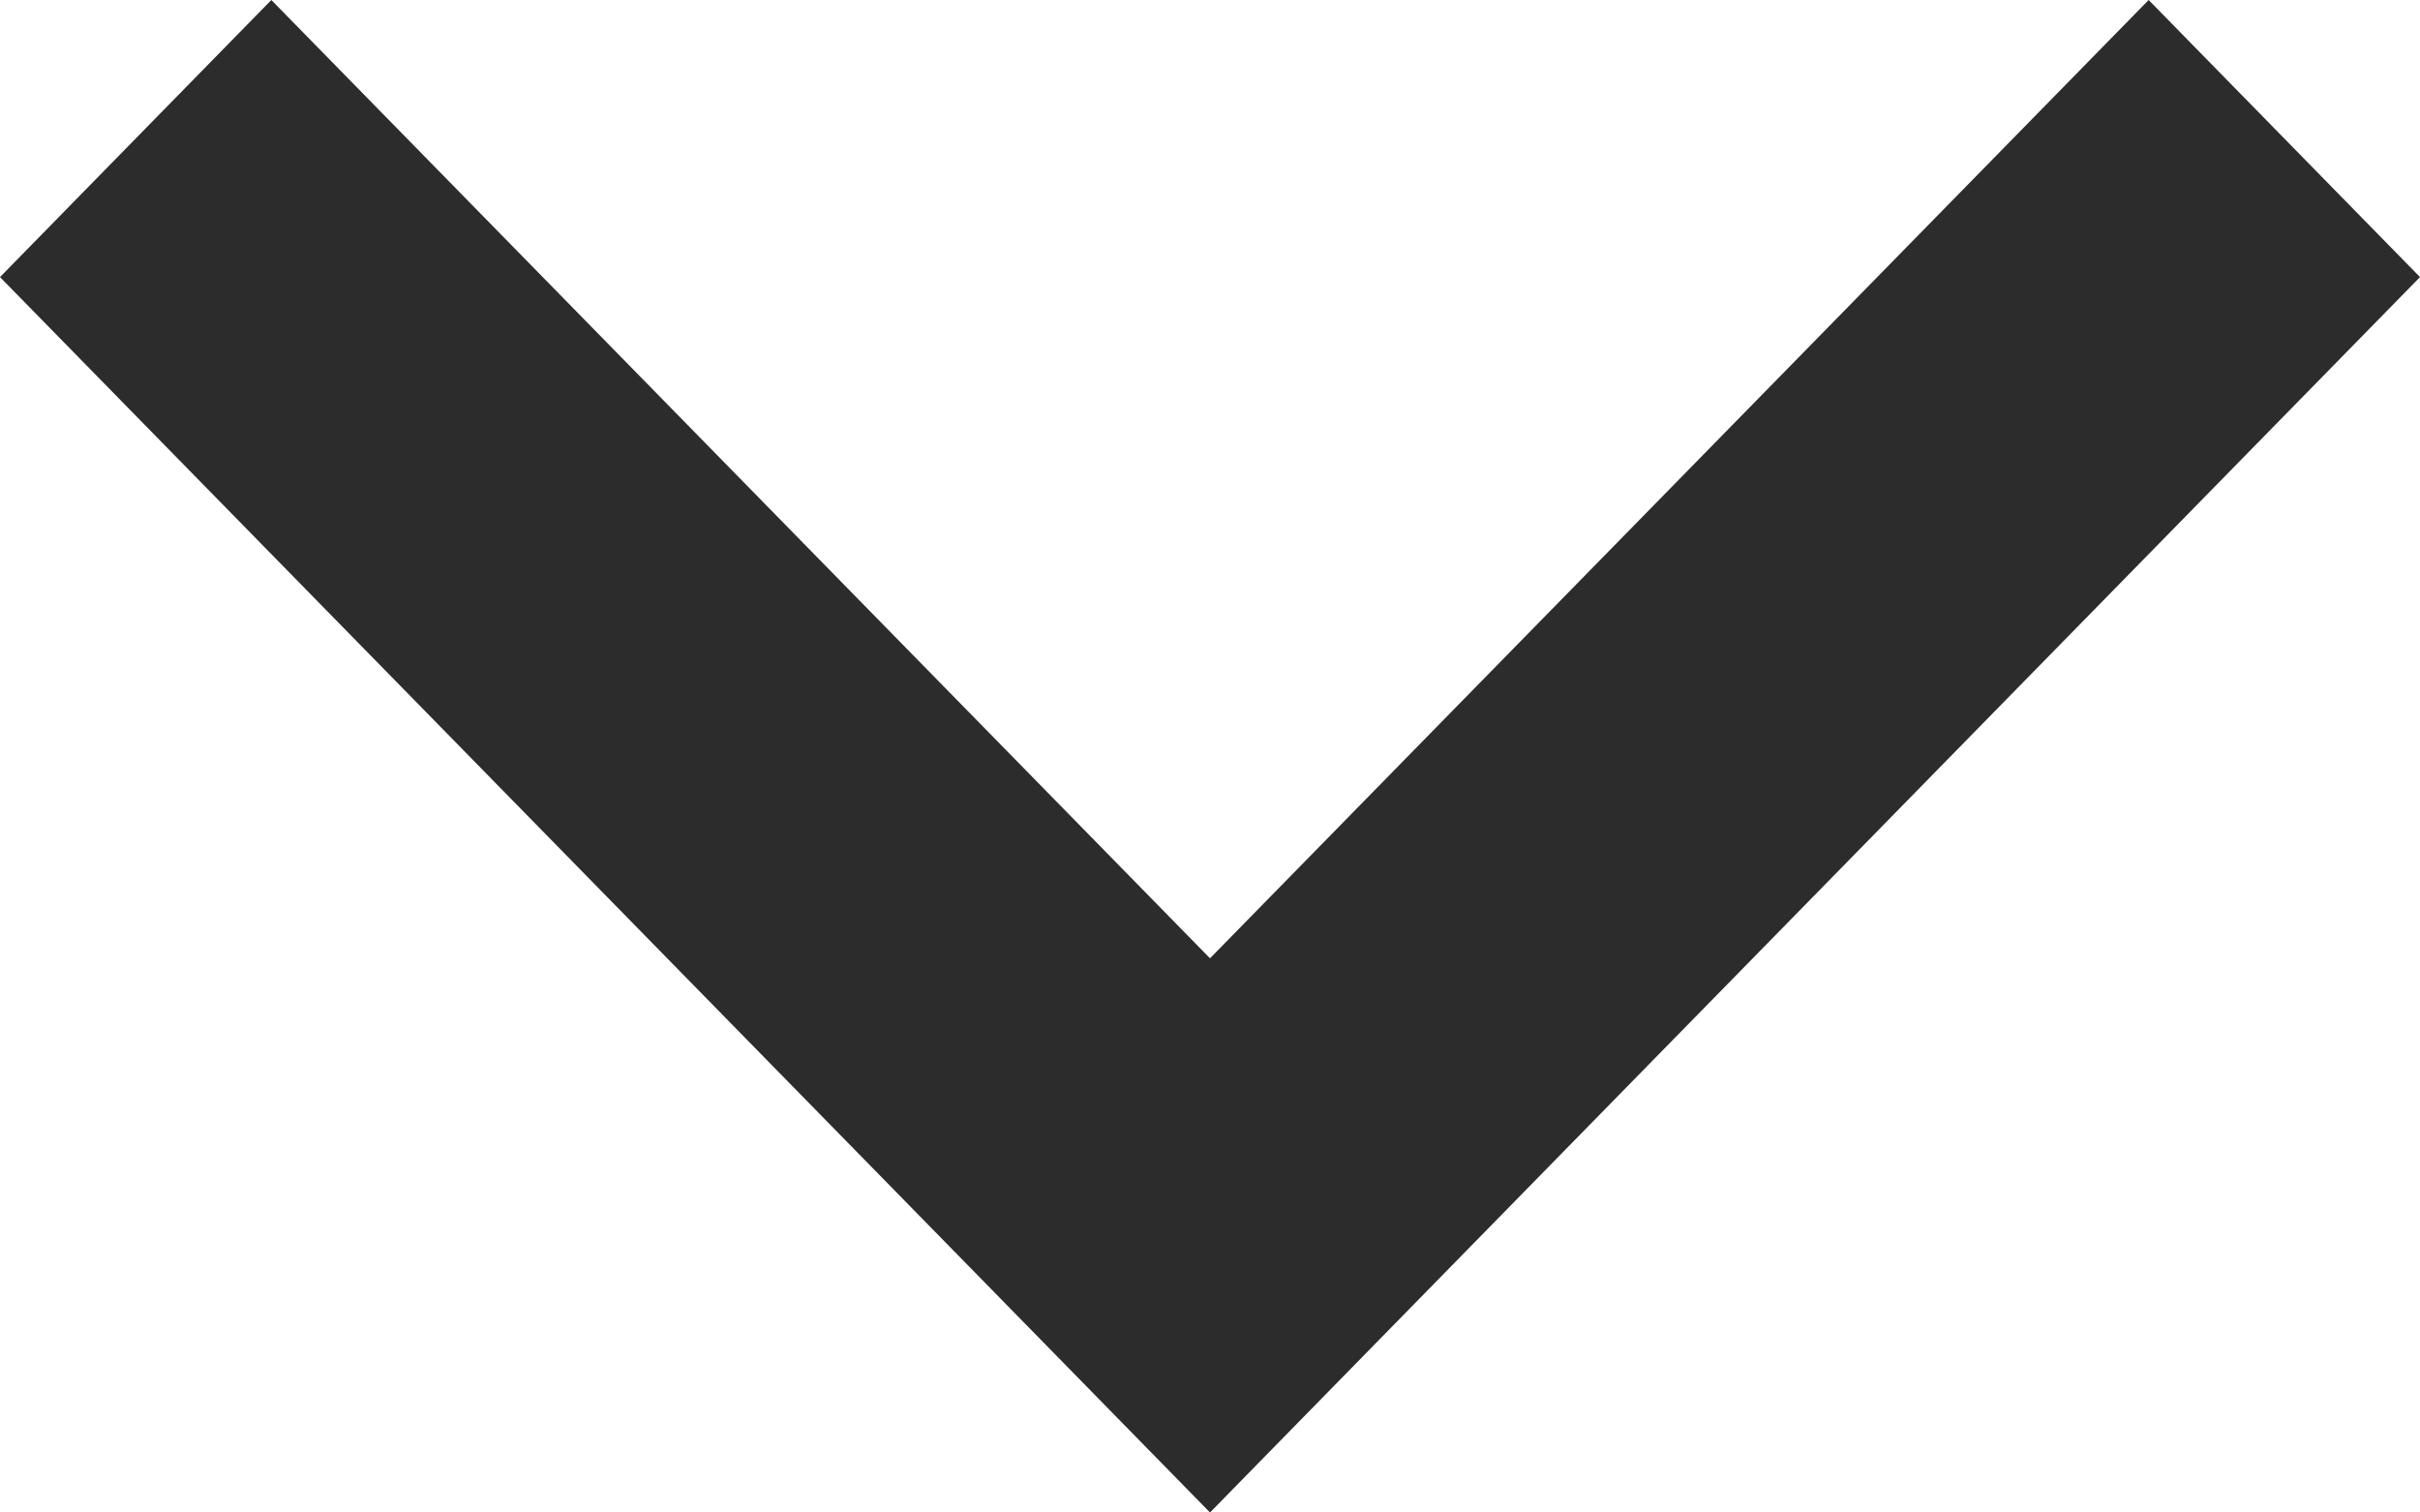 <svg width="8" height="5" viewBox="0 0 8 5" fill="none" xmlns="http://www.w3.org/2000/svg">
<path fill-rule="evenodd" clip-rule="evenodd" d="M4 5L1.19784e-07 0.916L0.897 1.44135e-07L4 3.168L7.103 -3.98428e-07L8 0.916L4 5Z" fill="#2C2C2C"/>
</svg>
